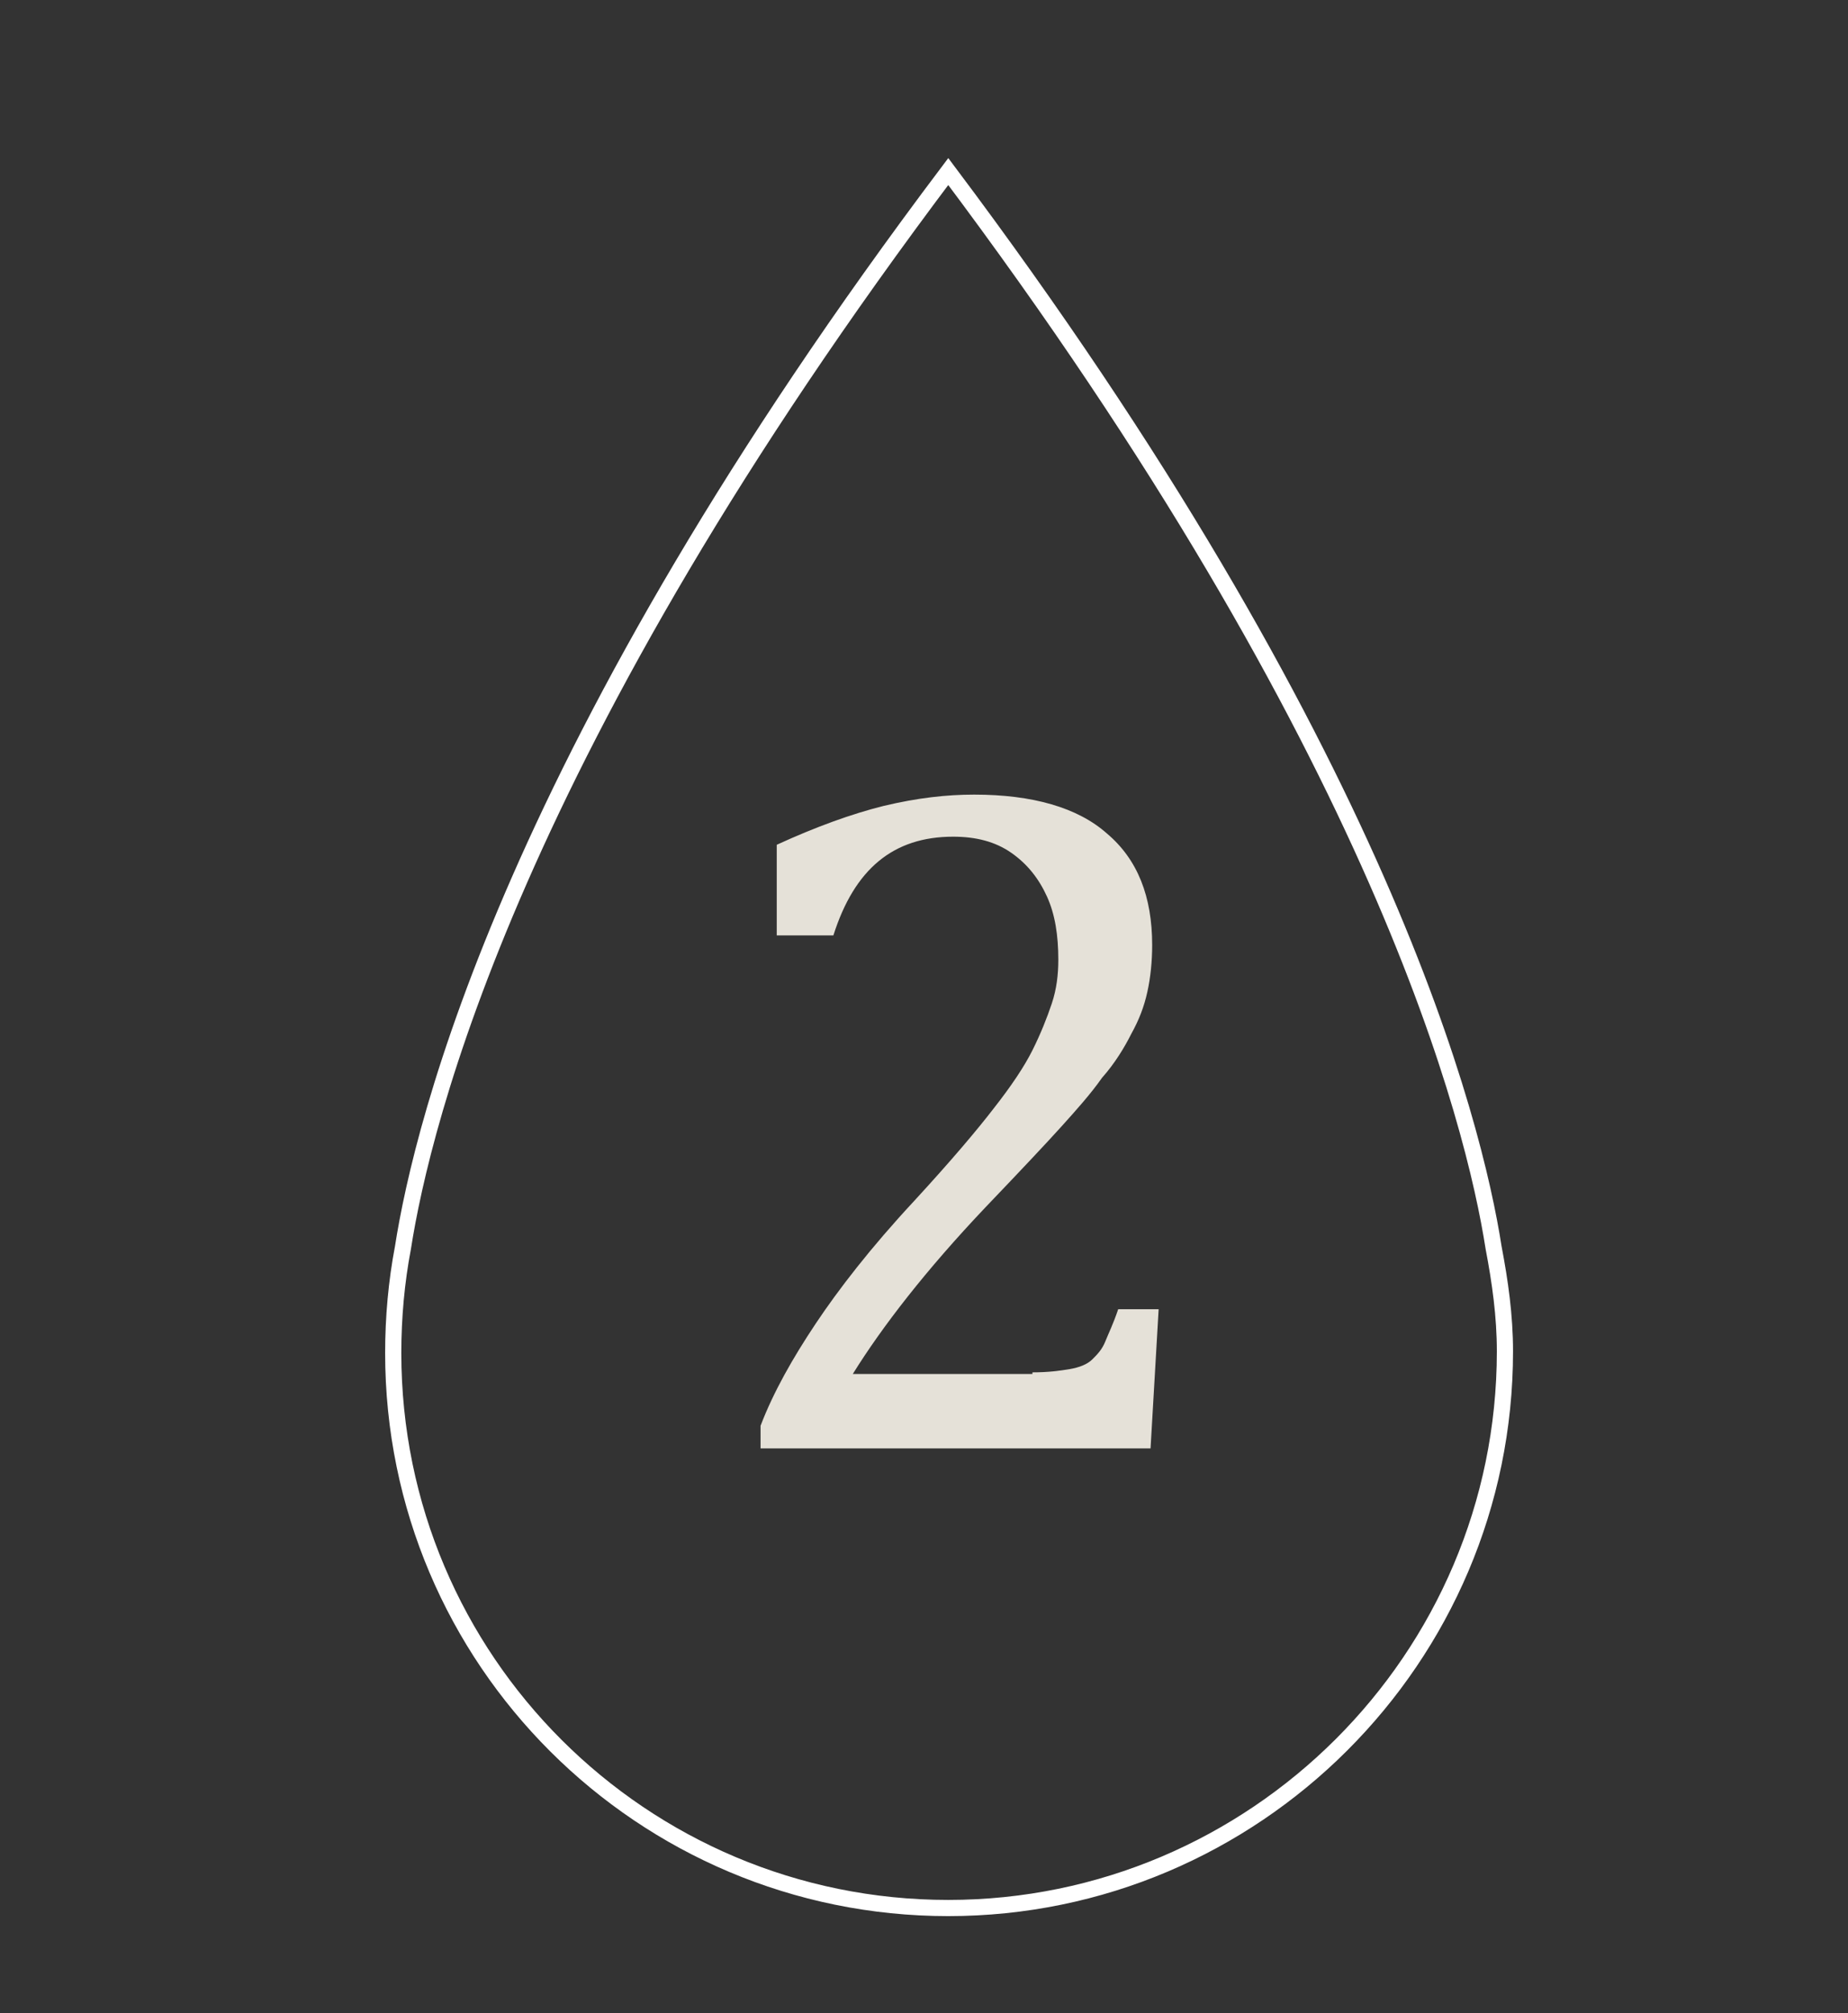 <?xml version="1.0" encoding="utf-8"?>
<!-- Generator: Adobe Illustrator 23.0.1, SVG Export Plug-In . SVG Version: 6.00 Build 0)  -->
<svg version="1.1" id="Layer_1" xmlns="http://www.w3.org/2000/svg" xmlns:xlink="http://www.w3.org/1999/xlink" x="0px" y="0px"
	 viewBox="0 0 114.2 124.4" style="enable-background:new 0 0 114.2 124.4;" xml:space="preserve">
<rect x="0" y="0" width="114.2" height="124.4" fill="#333333" stroke="none"/>
<style type="text/css">
	.st0{fill:none;stroke:#FFFFFF;stroke-miterlimit:10;}
	.st1{fill:#E5E1D8;}
</style>
<g>
	<path class="st0" d="M92.3,77.1c-1.2-7.7-6.9-30.8-33.7-66.5C31.7,46.3,26.1,69.4,24.9,77.1c-0.4,2.1-0.6,4.3-0.6,6.5
		c0,19,15.4,34.3,34.3,34.3S93,102.5,93,83.5C93,81.3,92.7,79.2,92.3,77.1z"/>
	<g>
		<g>
			<path class="st1" d="M63.8,84.8c1,0,1.7-0.1,2.3-0.2s1.1-0.3,1.4-0.6s0.6-0.6,0.8-1.1s0.5-1.1,0.8-2h2.5l-0.5,8.6H47v-1.4
				c0.8-2.1,2-4.2,3.4-6.3c1.4-2.1,3.4-4.7,6.1-7.6c2.3-2.5,3.9-4.4,4.9-5.7c1.1-1.4,1.9-2.6,2.4-3.6c0.5-1,0.9-2,1.2-2.9
				s0.4-1.8,0.4-2.7c0-1.5-0.2-2.8-0.7-3.9s-1.2-2-2.2-2.7s-2.2-1-3.6-1c-3.7,0-6.1,2-7.4,6.1h-3.5v-5.6c2.4-1.1,4.6-1.9,6.6-2.4
				c2.1-0.5,3.9-0.7,5.6-0.7c3.6,0,6.4,0.8,8.2,2.4c1.9,1.6,2.8,3.9,2.8,6.9c0,1-0.1,2-0.3,2.9s-0.5,1.7-1,2.6
				c-0.4,0.8-1,1.8-1.8,2.7c-0.7,1-1.6,2-2.5,3c-0.9,1-2.5,2.7-4.7,5c-3.7,3.9-6.4,7.4-8.2,10.3H63.8z"/>
		</g>
	</g>
</g>
</svg>
